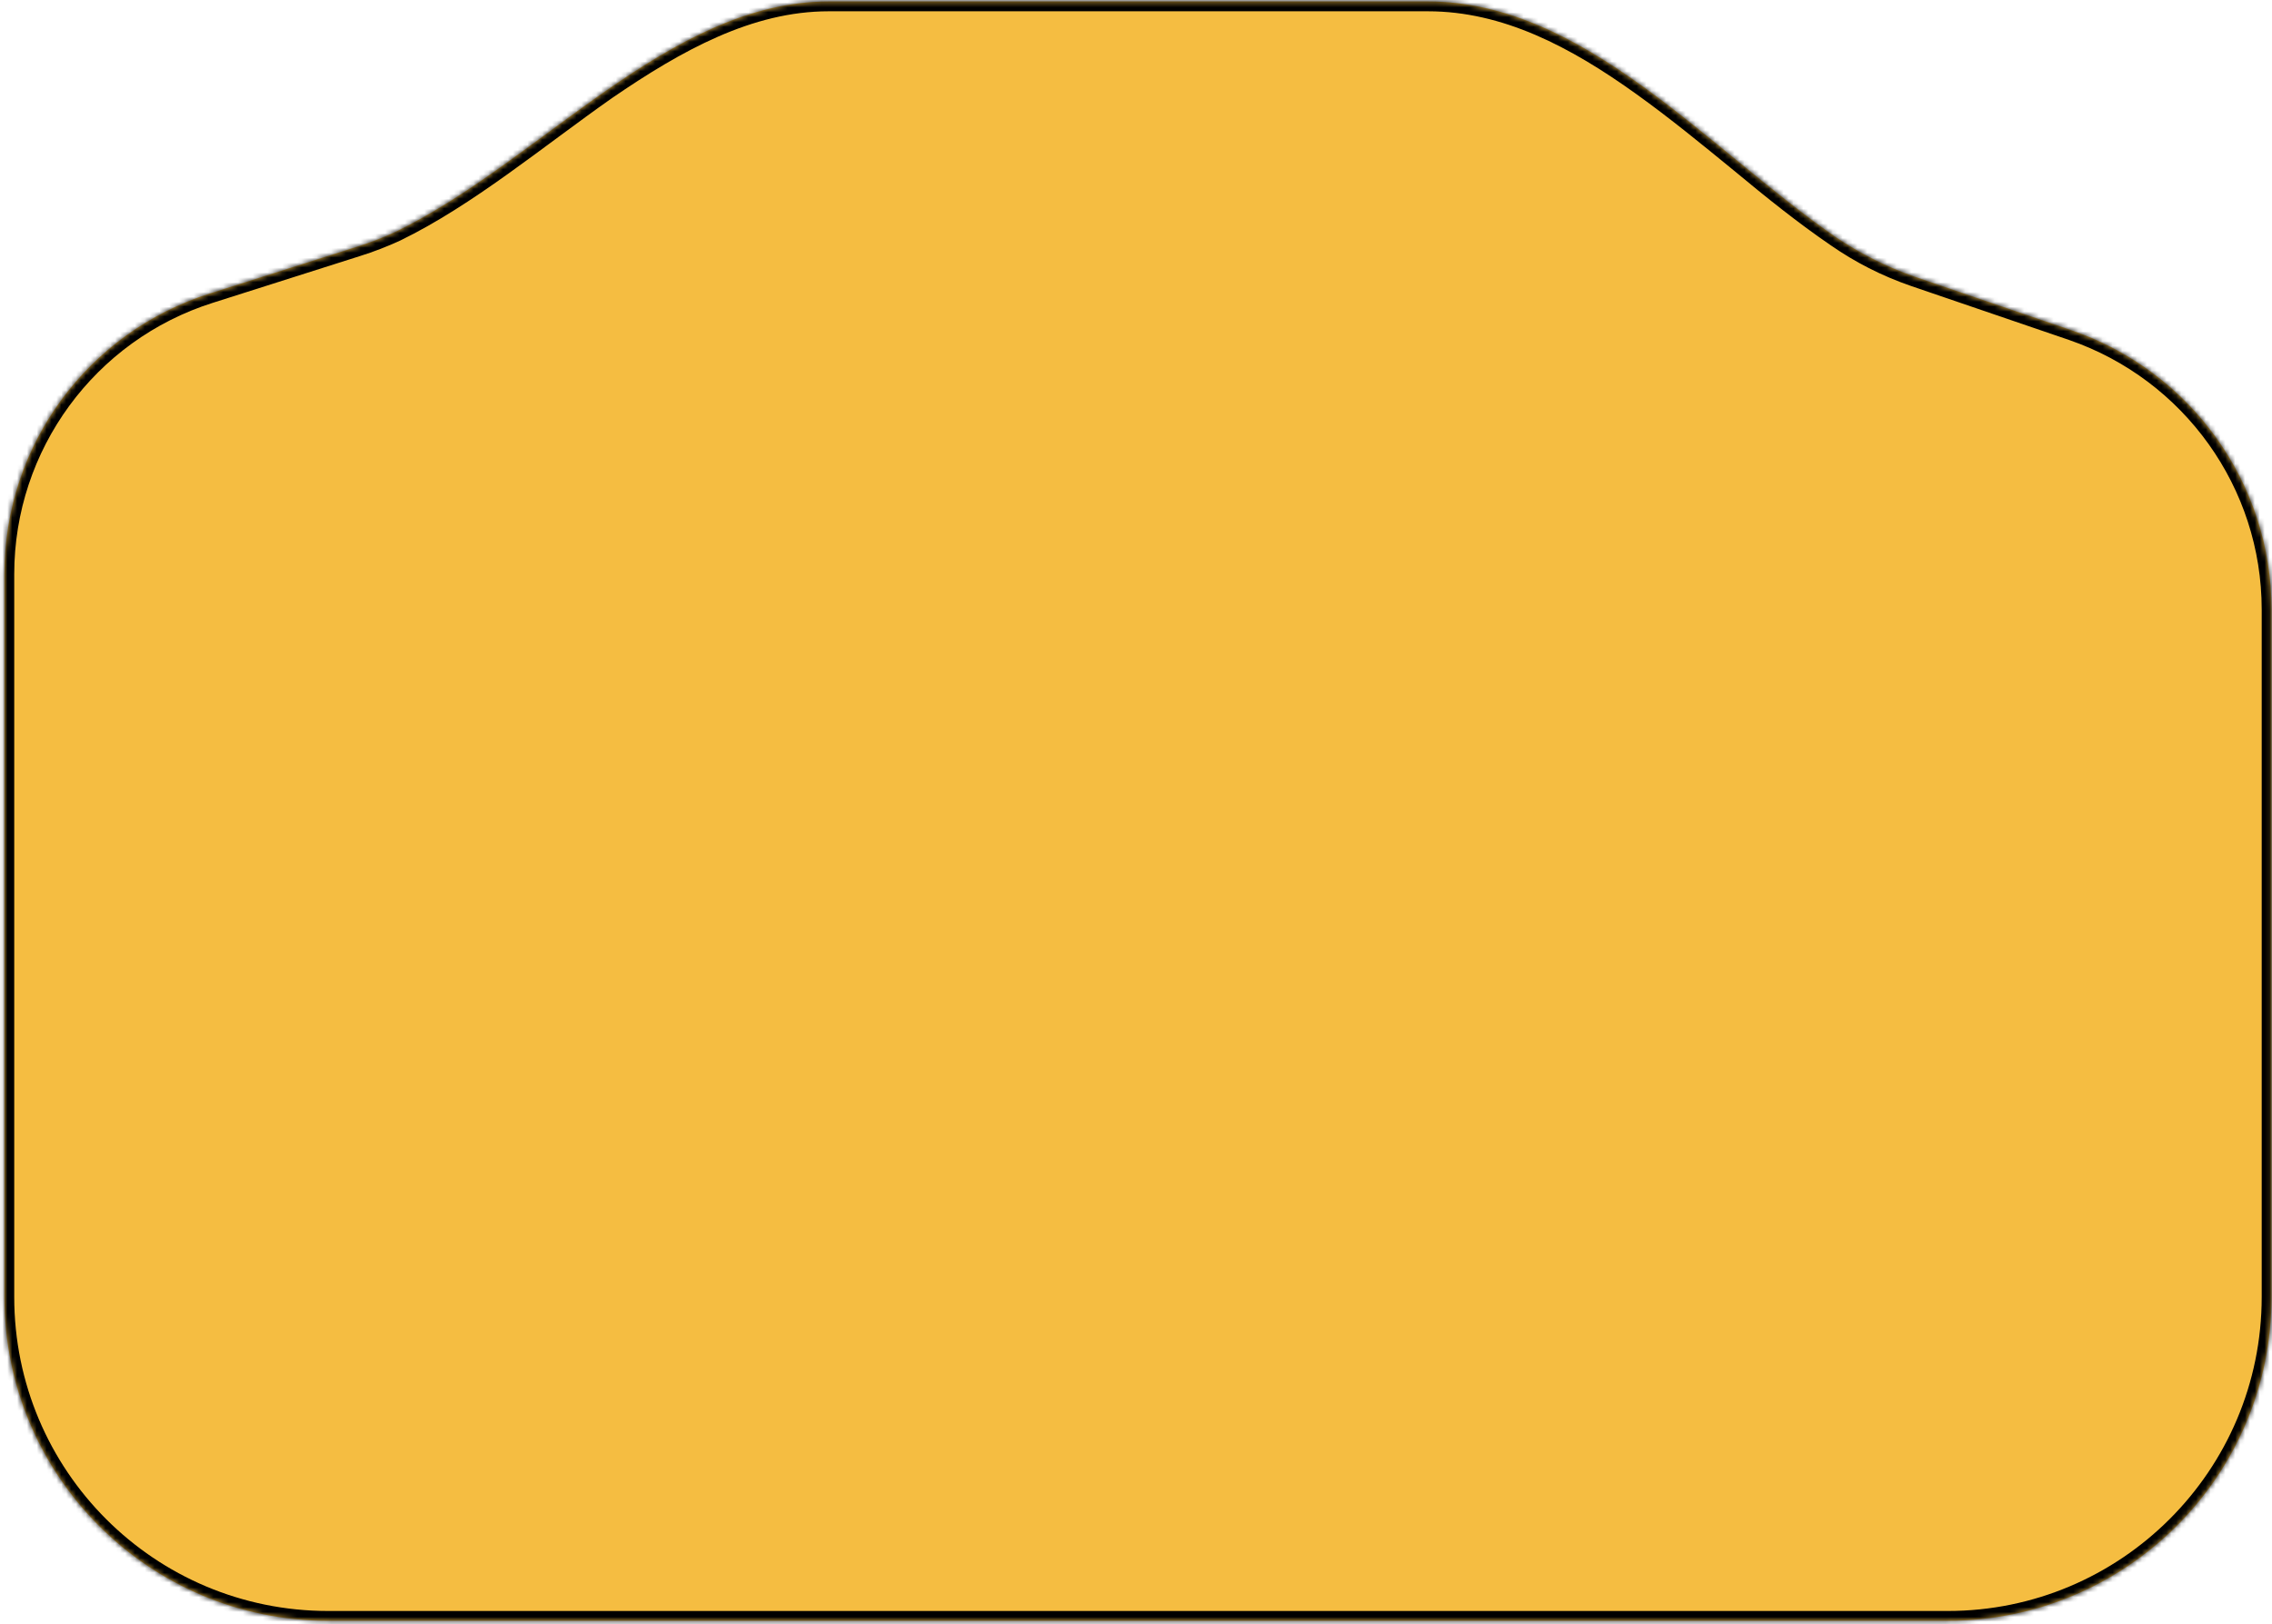<svg width="463" height="331" fill="none" xmlns="http://www.w3.org/2000/svg"><mask id="a" fill="#fff"><path fill-rule="evenodd" clip-rule="evenodd" d="M42.8 59.8C17.8 67.7.9 90.8.9 117v147.3c0 36.5 29.5 66 66 66h330c36.4 0 66-29.5 66-66V124.2c0-25.6-16.3-48.4-40.5-56.8l-32.2-11c-6-2.1-11.2-4.8-16-8C348 30.3 322.8.3 291 .3H168.9C136.4.3 110 33 80.7 47.2c-2.5 1.2-5.2 2.2-8 3.1l-29.9 9.5z"/></mask><path fill-rule="evenodd" clip-rule="evenodd" d="M42.8 59.8C17.8 67.7.9 90.8.9 117v147.3c0 36.5 29.5 66 66 66h330c36.4 0 66-29.5 66-66V124.2c0-25.6-16.3-48.4-40.5-56.8l-32.2-11c-6-2.1-11.2-4.8-16-8C348 30.3 322.8.3 291 .3H168.9C136.4.3 110 33 80.7 47.2c-2.5 1.2-5.2 2.2-8 3.1l-29.9 9.5z" fill="#F5BD41"/><path d="M390.2 56.4l.6-1.9-.6 1.9zM72.7 50.3l.6 1.9-.6-1.9zm-29.9 9.5l-.6-1.9.6 1.9zM2.9 264.3V117h-4v147.3h4zm64 64c-35.4 0-64-28.6-64-64h-4c0 37.6 30.4 68 68 68v-4zm330 0h-330v4h330v-4zm64-64c0 35.4-28.7 64-64 64v4c37.5 0 68-30.4 68-68h-4zm0-140.1v140.1h4V124.2h-4zm-71.4-65.9l32.2 11 1.3-3.8-32.2-11-1.3 3.8zM373.1 50c4.9 3.4 10.3 6.2 16.4 8.3l1.3-3.8c-5.8-2-10.8-4.6-15.4-7.7l-2.3 3.2zM168.9 2.3H291v-4H168.9v4zM79.8 45.4c-2.4 1.1-4.9 2.2-7.7 3l1.2 3.8c2.9-.9 5.7-2 8.3-3.2l-1.8-3.6zm-7.7 3l-29.9 9.5 1.2 3.8 29.9-9.5-1.2-3.8zm96.8-50.1c-16.9 0-32.1 8.5-46.5 18.5-14.5 10.1-28.1 21.6-42.6 28.6l1.8 3.6c14.8-7.2 29-19.1 43.1-29 14.3-9.8 28.6-17.7 44.2-17.7v-4zm206.5 48.5c-6.5-4.5-13-9.8-19.5-15.1-6.5-5.3-13.2-10.8-20-15.7C322.2 6.1 307.5-1.7 291-1.7v4c15.2 0 29 7.2 42.5 16.9 6.7 4.8 13.3 10.2 19.9 15.6 6.5 5.4 13.1 10.7 19.7 15.2l2.3-3.2zm89.5 77.4c0-26.5-16.9-50-41.9-58.7l-1.3 3.8c23.4 8.1 39.2 30.1 39.2 54.9h4zM2.9 117c0-25.3 16.4-47.7 40.5-55.3l-1.2-3.8C16.4 66-1.1 90-1.1 117h4z" fill="#000" mask="url(#a)"/></svg>